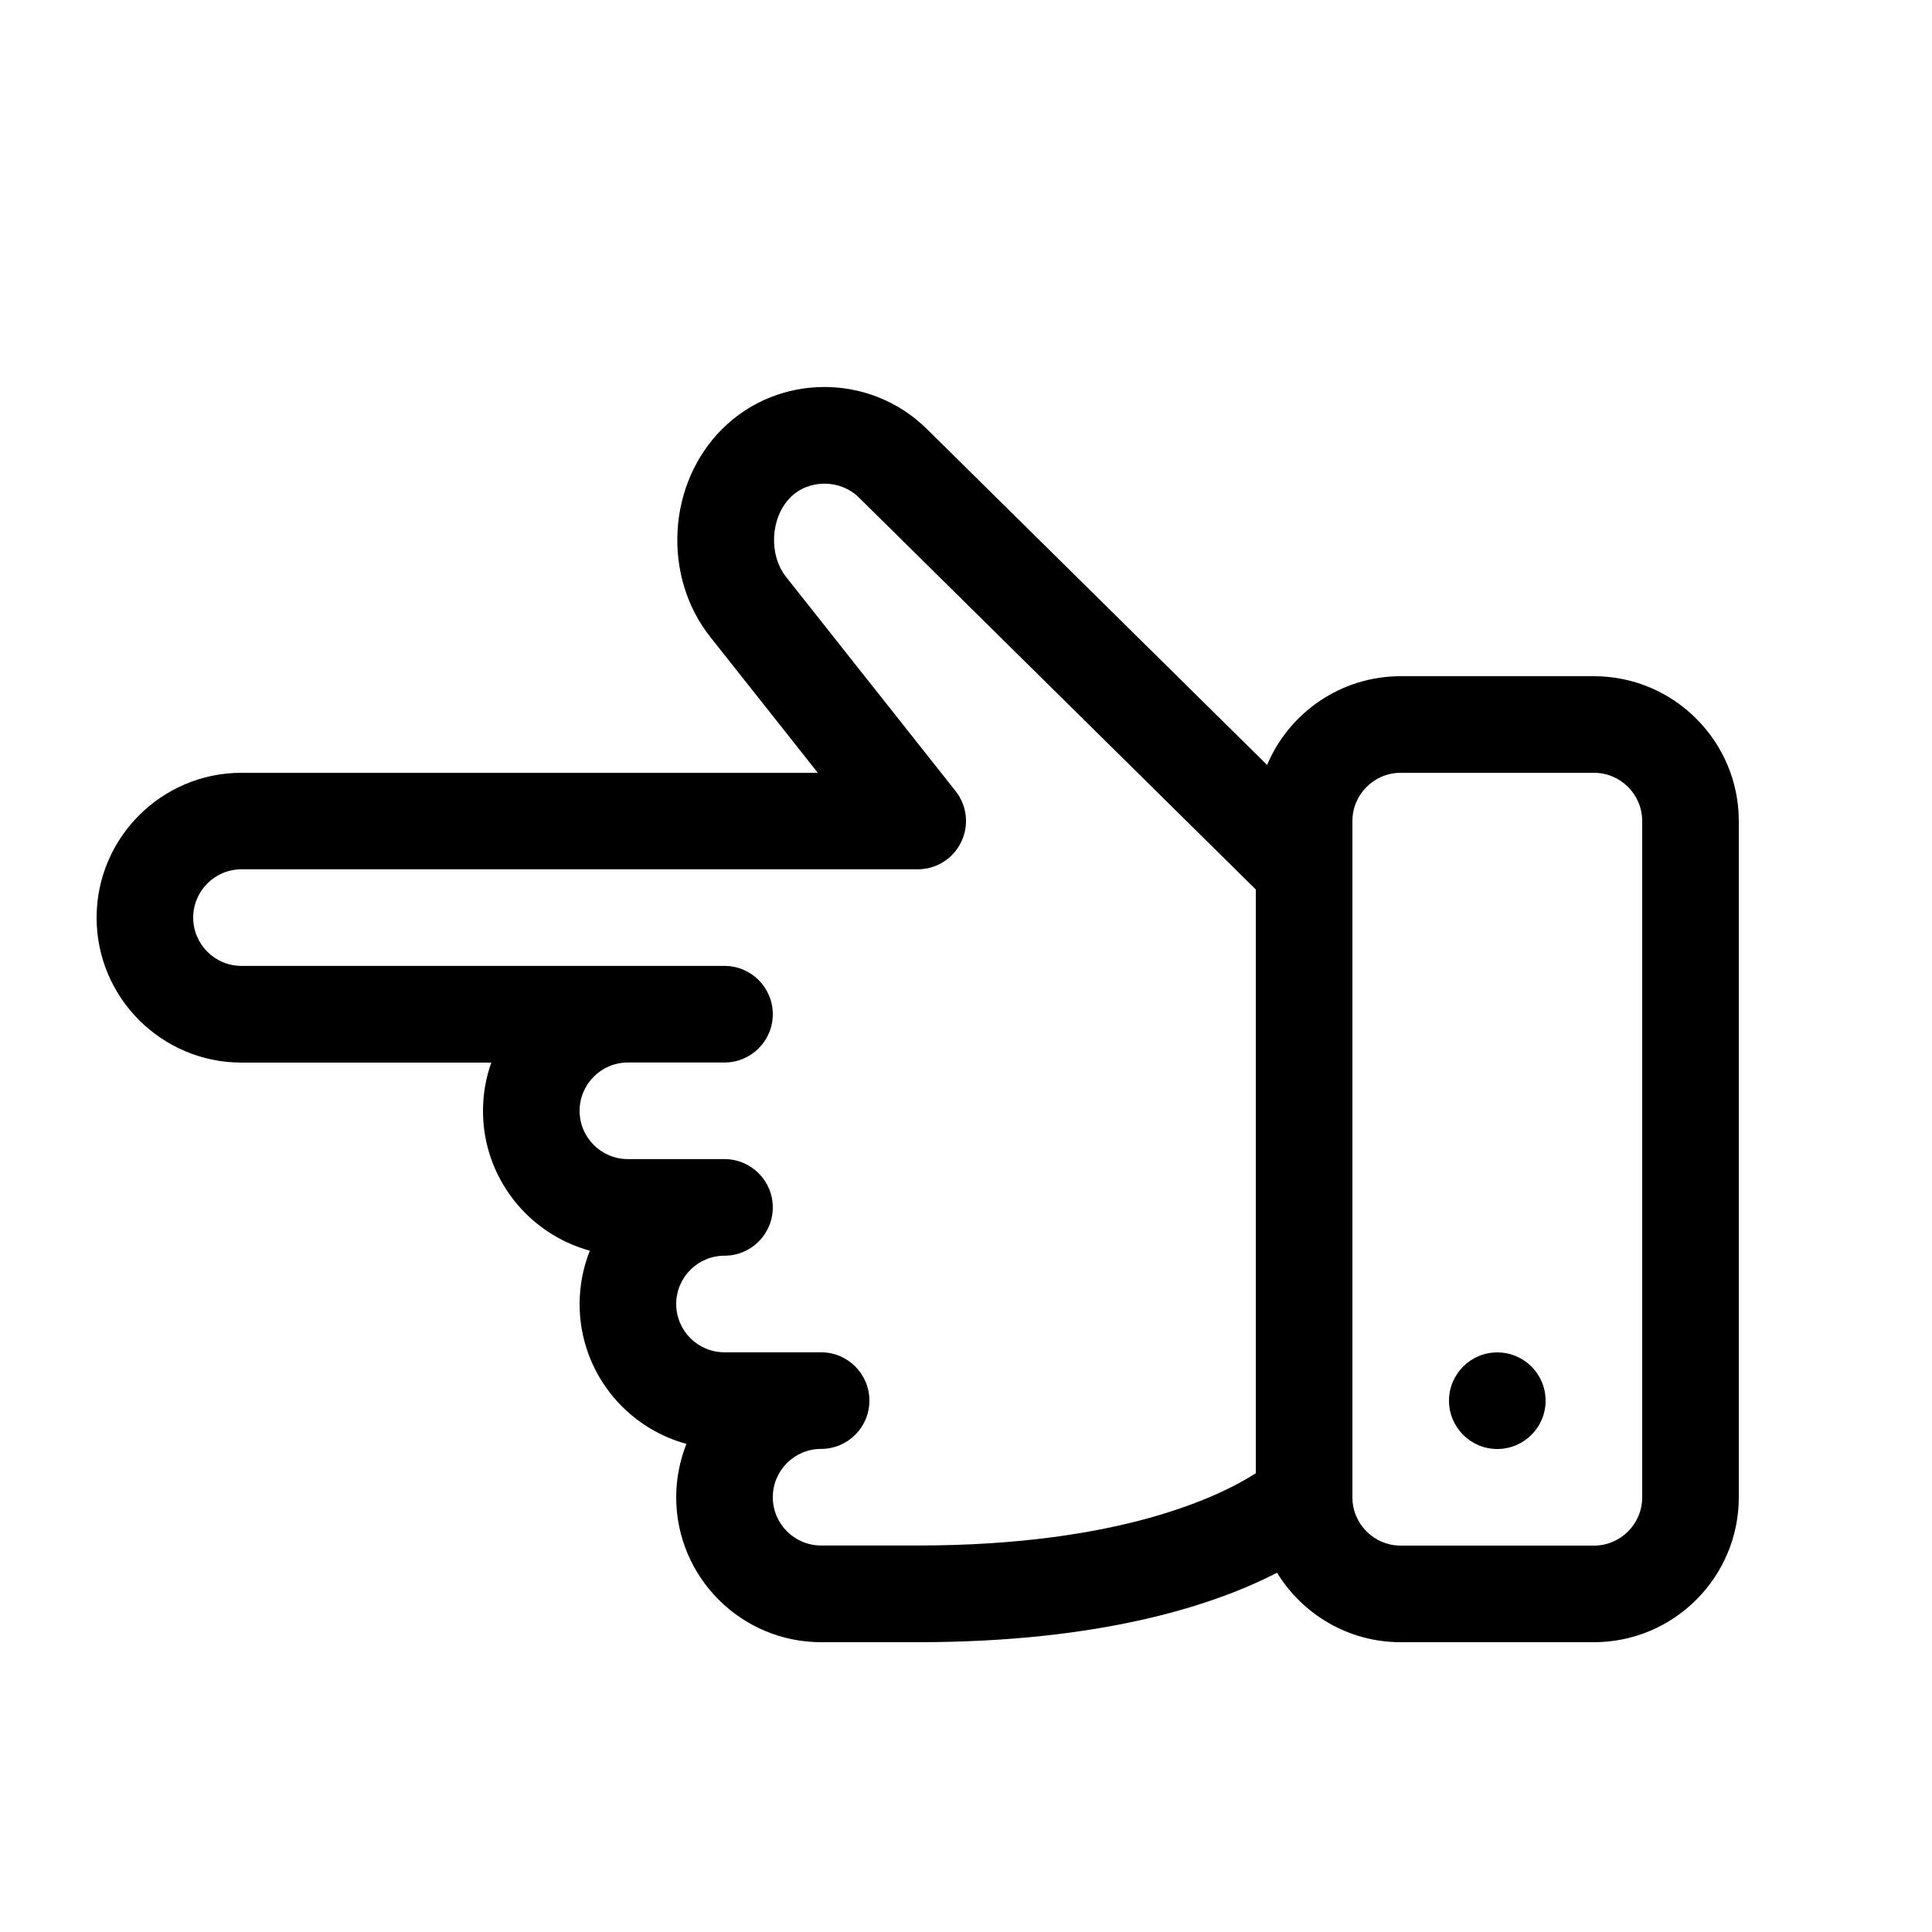 <!-- Generated by IcoMoon.io -->
<svg version="1.1" xmlns="http://www.w3.org/2000/svg" width="20" height="20" viewBox="0 0 20 20">
<path d="M15.5 15c0.276 0 0.5-0.224 0.5-0.5s-0.224-0.5-0.5-0.5c-0.276 0-0.5 0.224-0.5 0.5s0.224 0.5 0.5 0.5z"></path>
<path d="M8.5 17c-0.827 0-1.5-0.673-1.5-1.5 0-0.195 0.038-0.382 0.106-0.553-0.637-0.173-1.106-0.756-1.106-1.447 0-0.195 0.038-0.382 0.106-0.553-0.637-0.174-1.106-0.756-1.106-1.447 0-0.175 0.030-0.344 0.086-0.5h-2.586c-0.827 0-1.5-0.673-1.5-1.5s0.673-1.5 1.5-1.5h5.966l-1.113-1.406c-0.241-0.304-0.361-0.695-0.339-1.098s0.186-0.779 0.46-1.053c0.581-0.581 1.532-0.583 2.12-0.003l3.523 3.479c0.227-0.54 0.762-0.919 1.383-0.919h2c0.827 0 1.5 0.673 1.5 1.5v7c0 0.827-0.673 1.5-1.5 1.5h-2c-0.541 0-1.016-0.288-1.28-0.719-0.636 0.328-1.798 0.719-3.72 0.719h-1zM8.182 5.15c-0.207 0.207-0.227 0.592-0.044 0.823l1.754 2.216c0.119 0.15 0.142 0.355 0.058 0.528s-0.258 0.282-0.45 0.282h-7c-0.276 0-0.5 0.224-0.5 0.5s0.224 0.5 0.5 0.5h5c0.276 0 0.5 0.224 0.5 0.5s-0.224 0.5-0.5 0.5h-1c-0.276 0-0.5 0.224-0.5 0.5s0.224 0.5 0.5 0.5h1c0.276 0 0.5 0.224 0.5 0.5s-0.224 0.5-0.5 0.5c-0.276 0-0.5 0.224-0.5 0.5s0.224 0.5 0.5 0.5h1c0.276 0 0.5 0.224 0.5 0.5s-0.224 0.5-0.5 0.5c-0.276 0-0.5 0.224-0.5 0.5s0.224 0.5 0.5 0.5h1c2.102 0 3.139-0.516 3.5-0.748v-6.043l-4.108-4.057c-0.194-0.192-0.519-0.192-0.71-0.002zM16.5 16c0.276 0 0.5-0.224 0.5-0.5v-7c0-0.276-0.224-0.5-0.5-0.5h-2c-0.276 0-0.5 0.224-0.5 0.5v7c0 0.276 0.224 0.5 0.5 0.5h2z"></path>
</svg>
